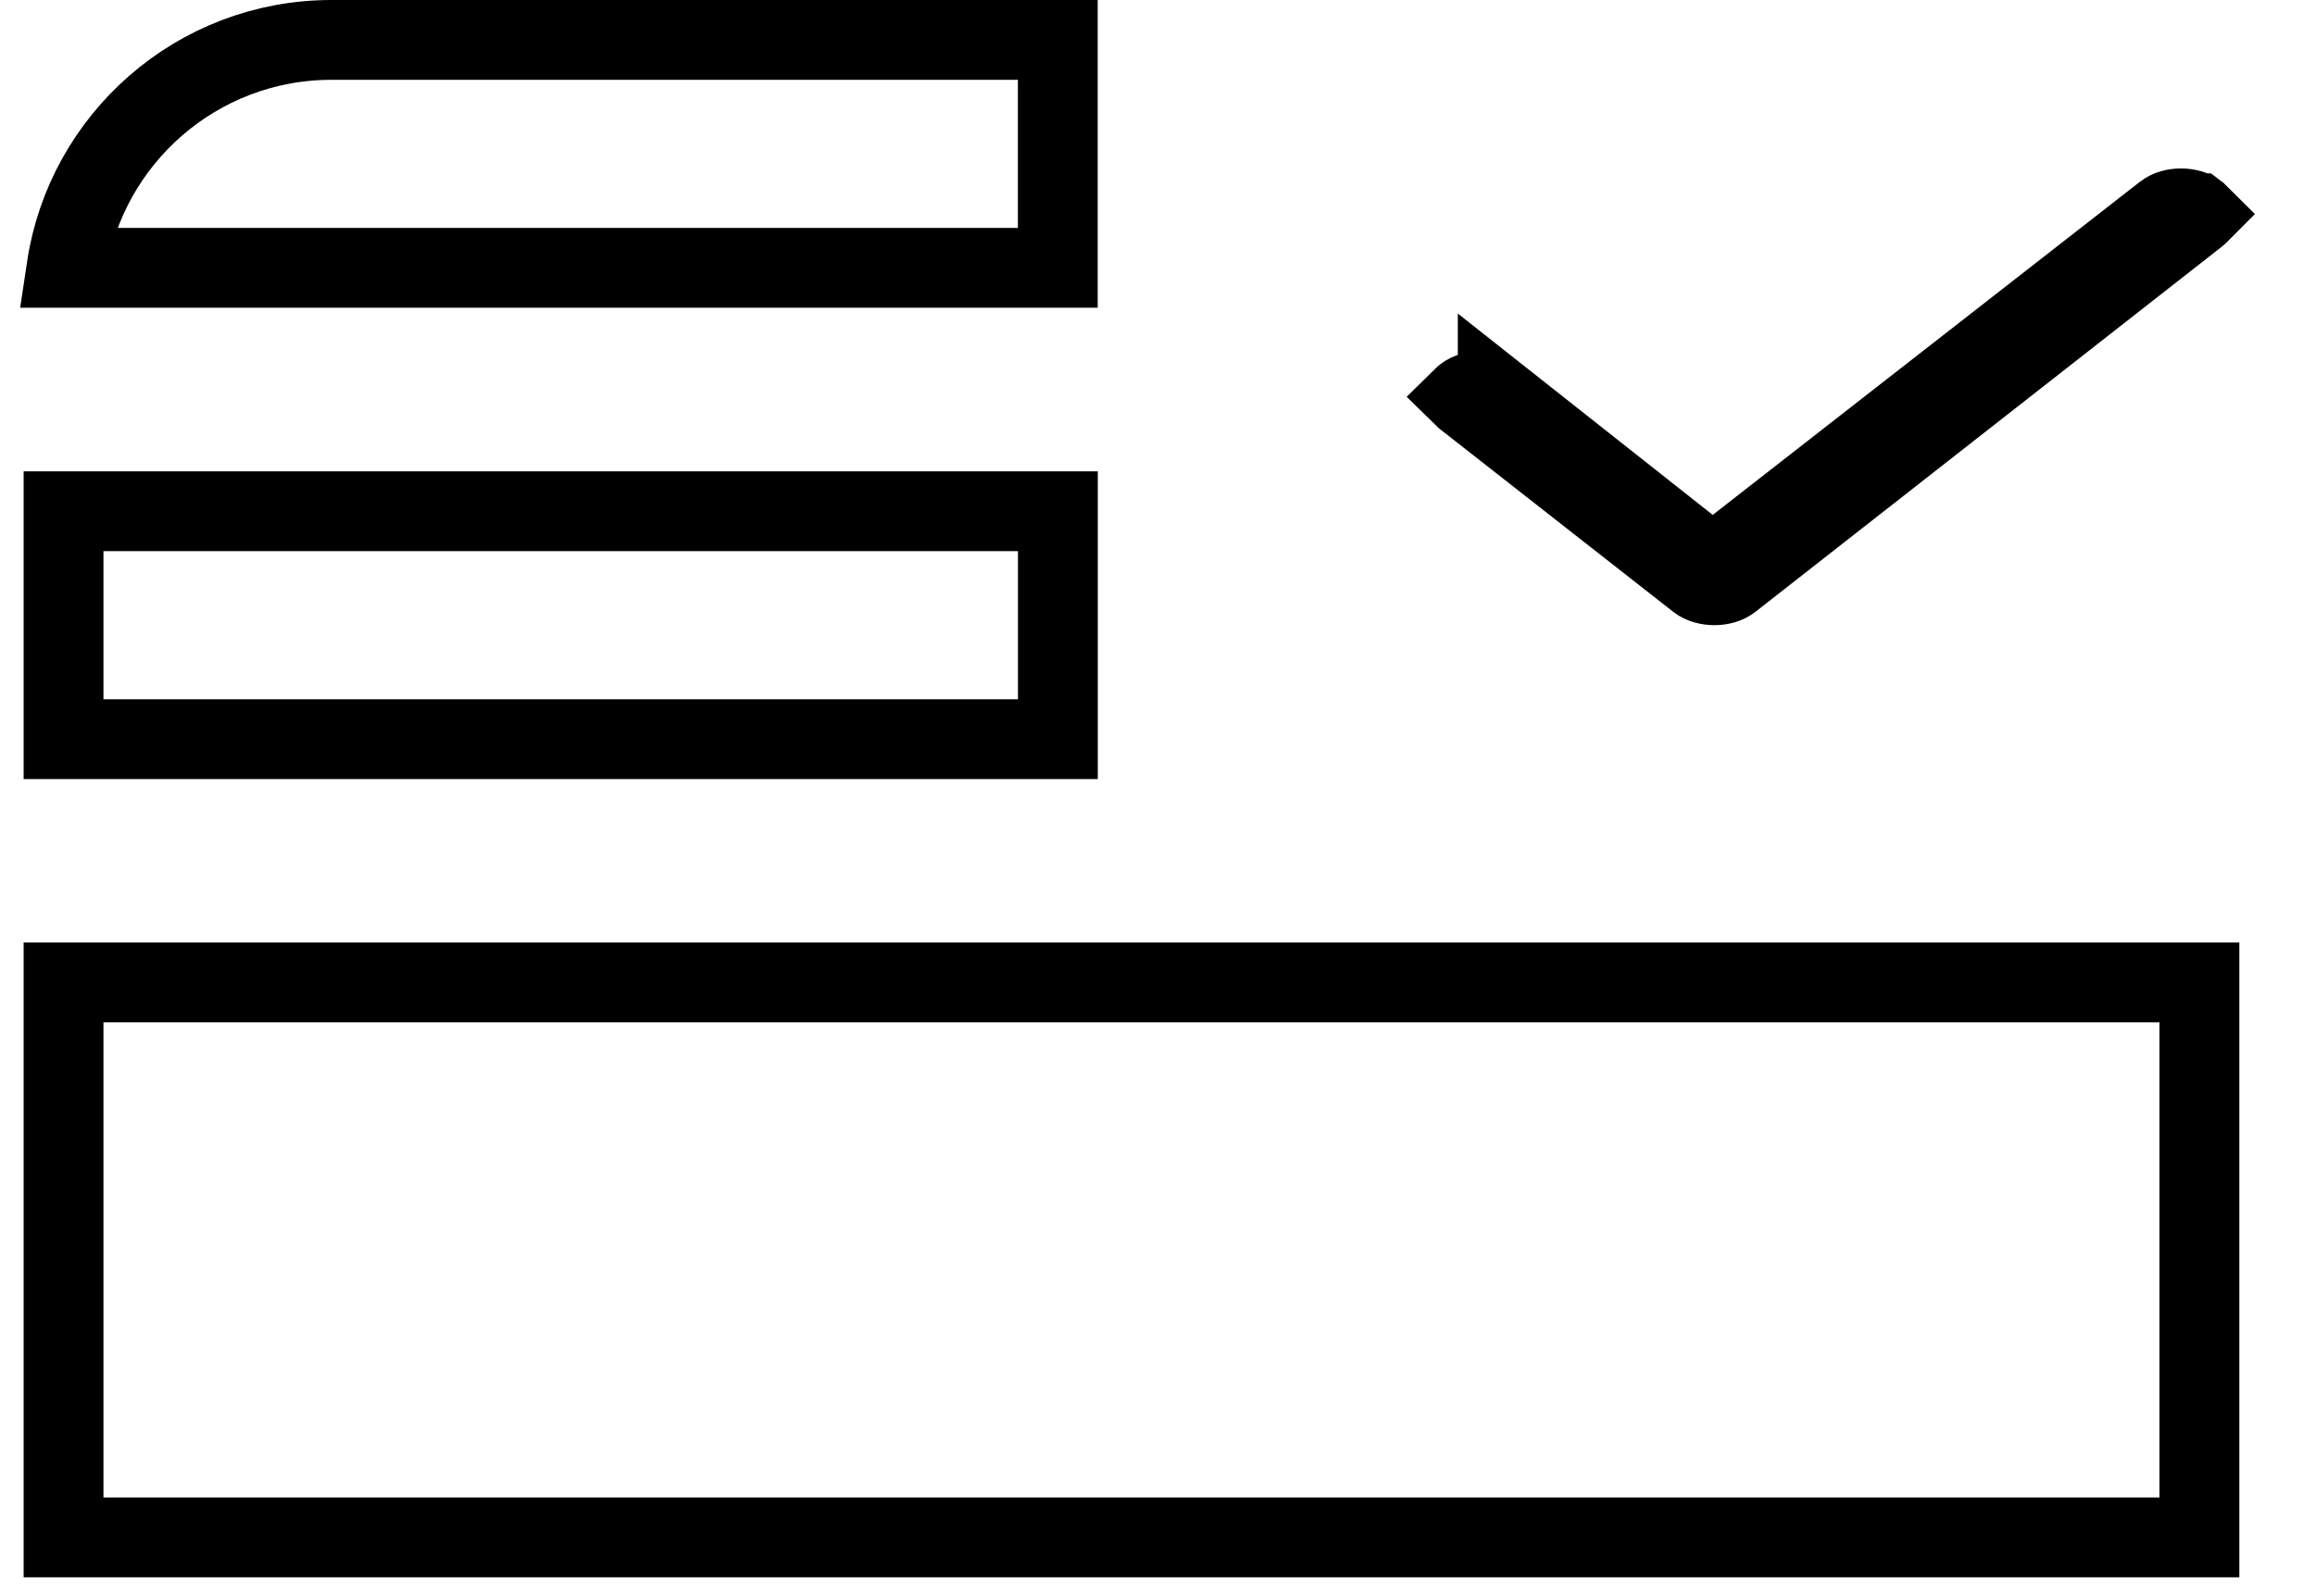 <svg width="29" height="20" viewBox="0 0 29 20" fill="none" xmlns="http://www.w3.org/2000/svg">
<rect x="0.796" y="12.31" width="26.756" height="6.954" stroke="black"/>
<path d="M4.153 0.5H13.251V3.356H0.833C1.075 1.74 2.469 0.5 4.153 0.5Z" stroke="black"/>
<rect x="0.796" y="6.406" width="12.456" height="2.856" stroke="black"/>
<path d="M27.114 2.672C27.218 2.59 27.425 2.59 27.529 2.672H27.53C27.534 2.675 27.537 2.679 27.54 2.682C27.537 2.685 27.535 2.69 27.53 2.693L21.683 7.272C21.579 7.354 21.373 7.354 21.268 7.272L18.345 4.982C18.34 4.979 18.337 4.975 18.334 4.972C18.337 4.969 18.34 4.965 18.345 4.962C18.449 4.88 18.657 4.88 18.762 4.962V4.961L21.145 6.844L21.454 7.087L21.763 6.846L27.113 2.673L27.114 2.672Z" fill="black" stroke="black"/>
</svg>
